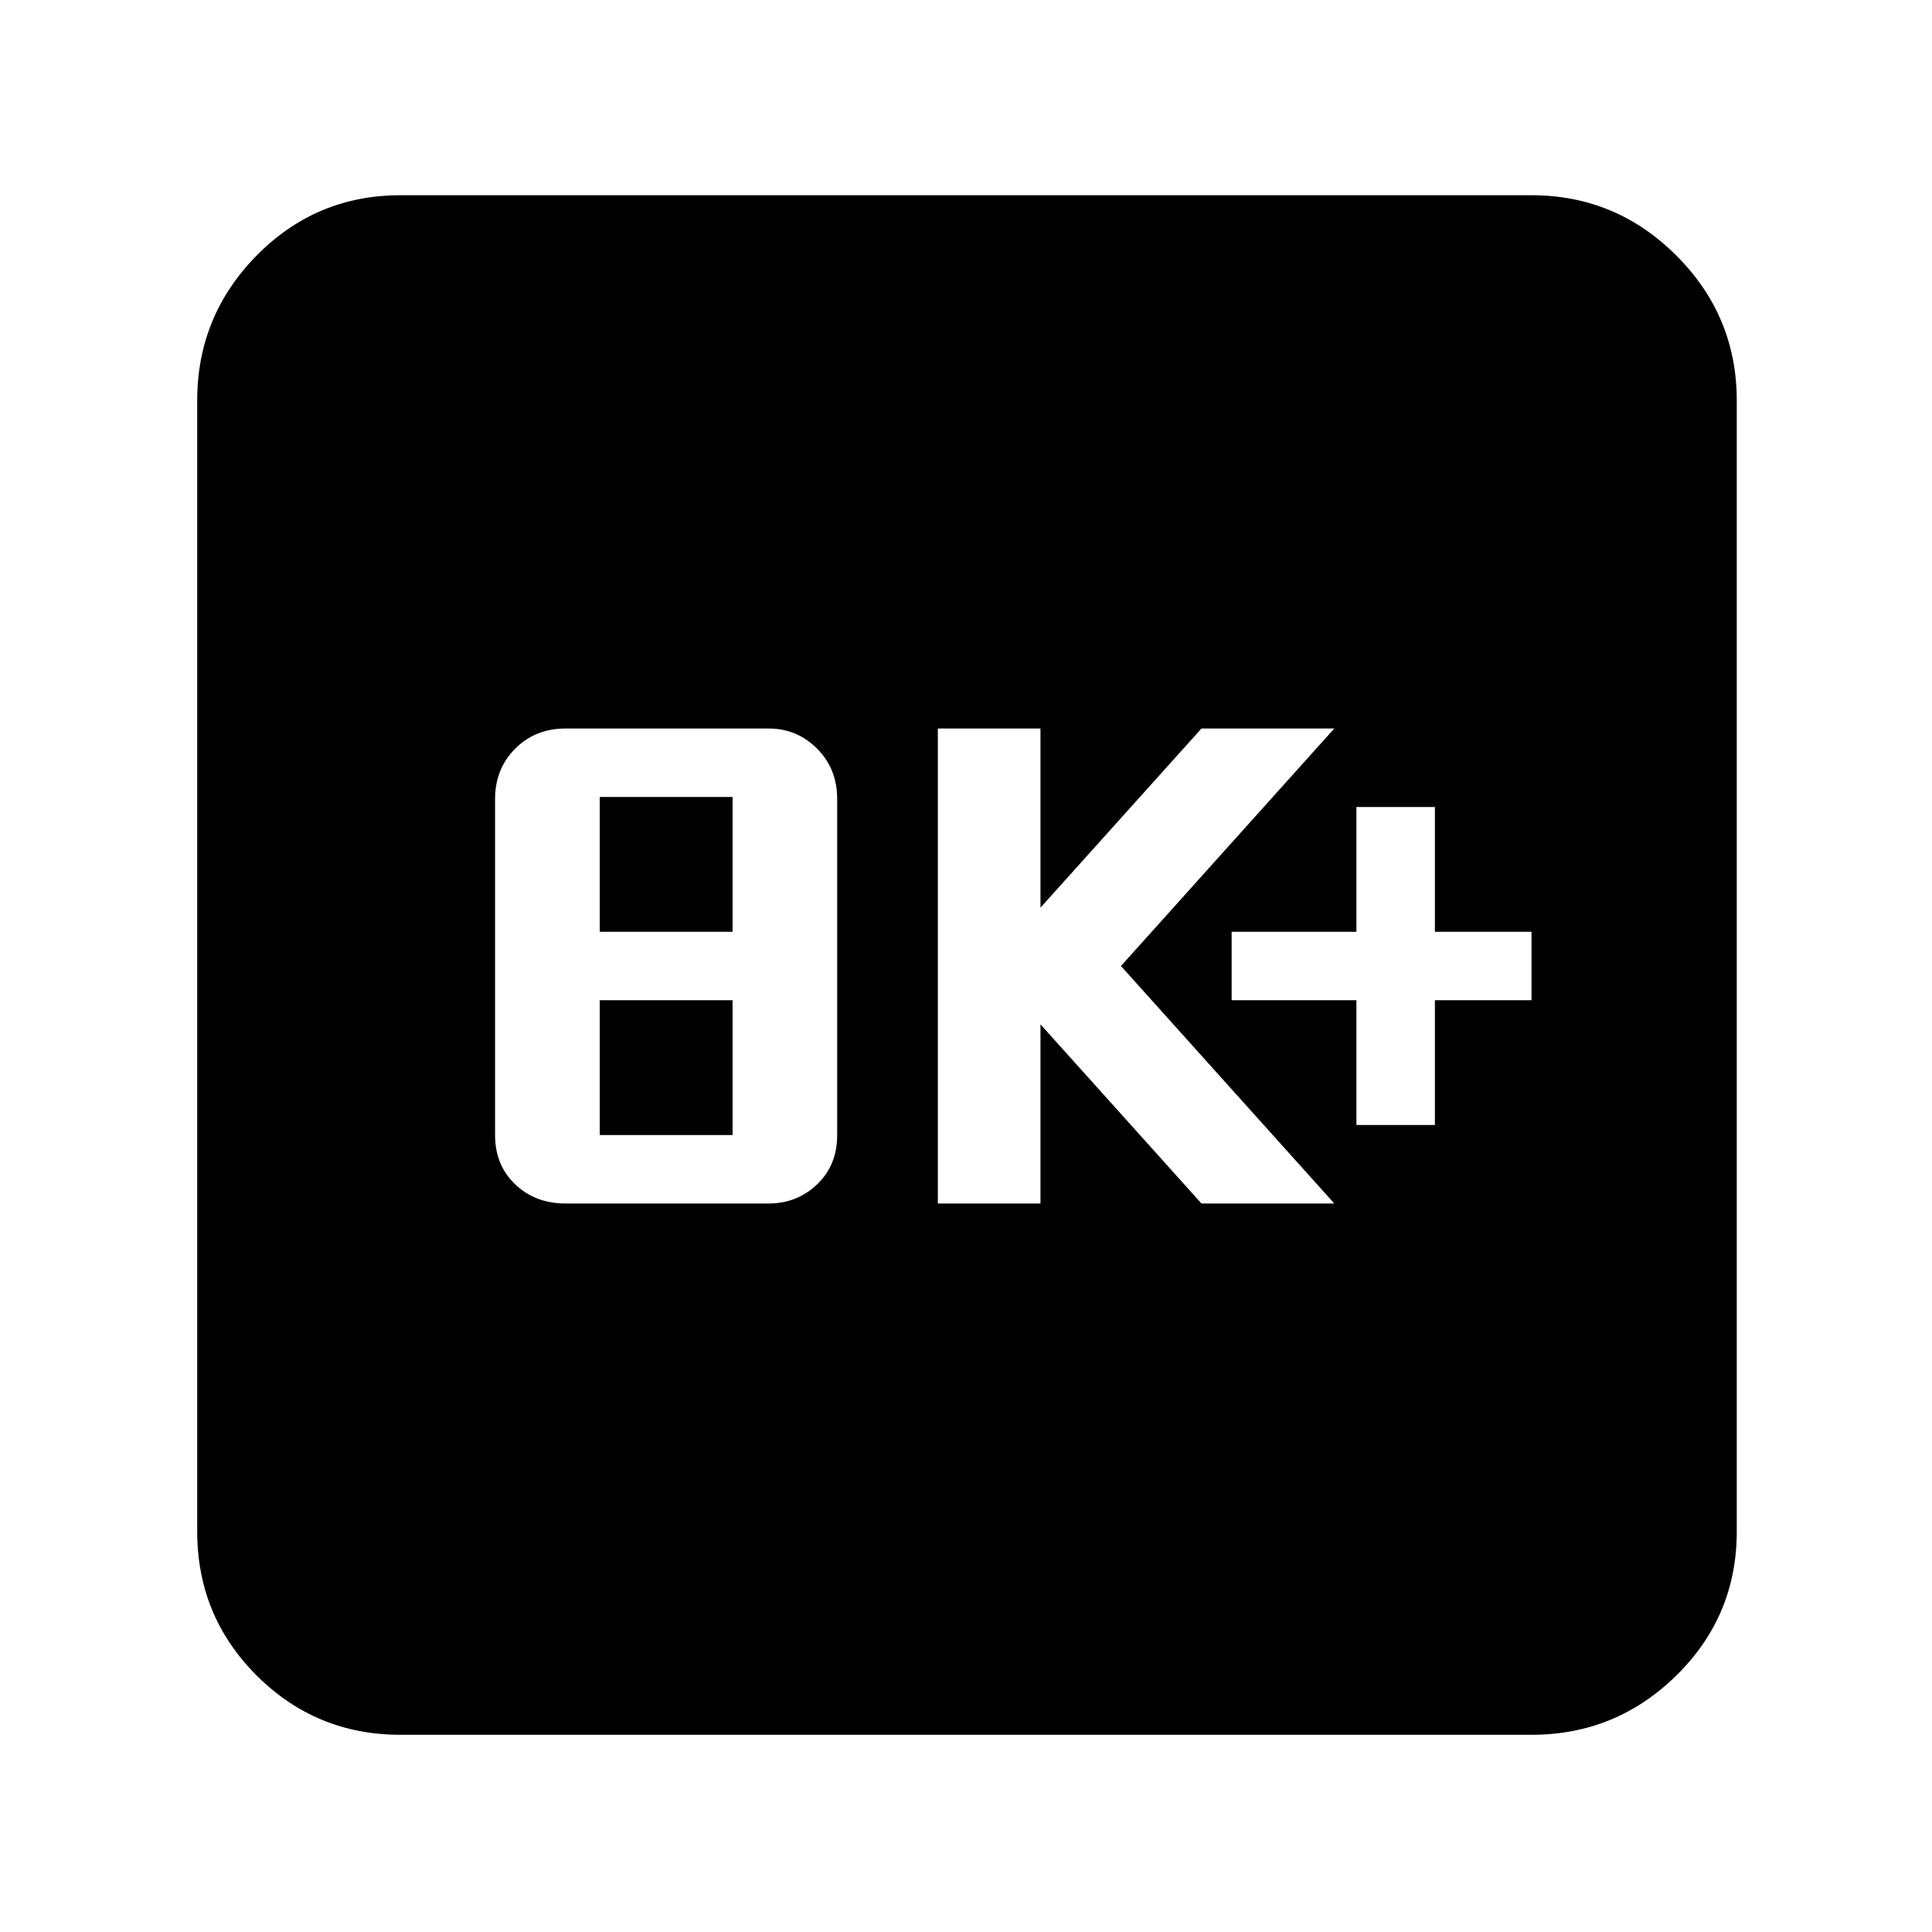 <svg xmlns="http://www.w3.org/2000/svg" height="40" width="40"><path d="M28.083 23.292H29.708V20.708H31.708V19.292H29.708V16.708H28.083V19.292H25.5V20.708H28.083ZM19.417 24.917H21.542V21.208L24.875 24.917H27.625L23.208 20L27.625 15.083H24.875L21.542 18.792V15.083H19.417ZM11.708 24.917H15.917Q16.5 24.917 16.917 24.521Q17.333 24.125 17.333 23.5V16.542Q17.333 15.917 16.917 15.5Q16.5 15.083 15.917 15.083H11.708Q11.083 15.083 10.667 15.5Q10.25 15.917 10.25 16.542V23.5Q10.25 24.125 10.667 24.521Q11.083 24.917 11.708 24.917ZM12.417 19.292V16.5H15.167V19.292ZM12.417 23.5V20.708H15.167V23.5ZM8.292 35.917Q6.542 35.917 5.312 34.688Q4.083 33.458 4.083 31.708V8.292Q4.083 6.542 5.312 5.292Q6.542 4.042 8.292 4.042H31.708Q33.458 4.042 34.708 5.292Q35.958 6.542 35.958 8.292V31.708Q35.958 33.458 34.708 34.688Q33.458 35.917 31.708 35.917Z"/></svg>